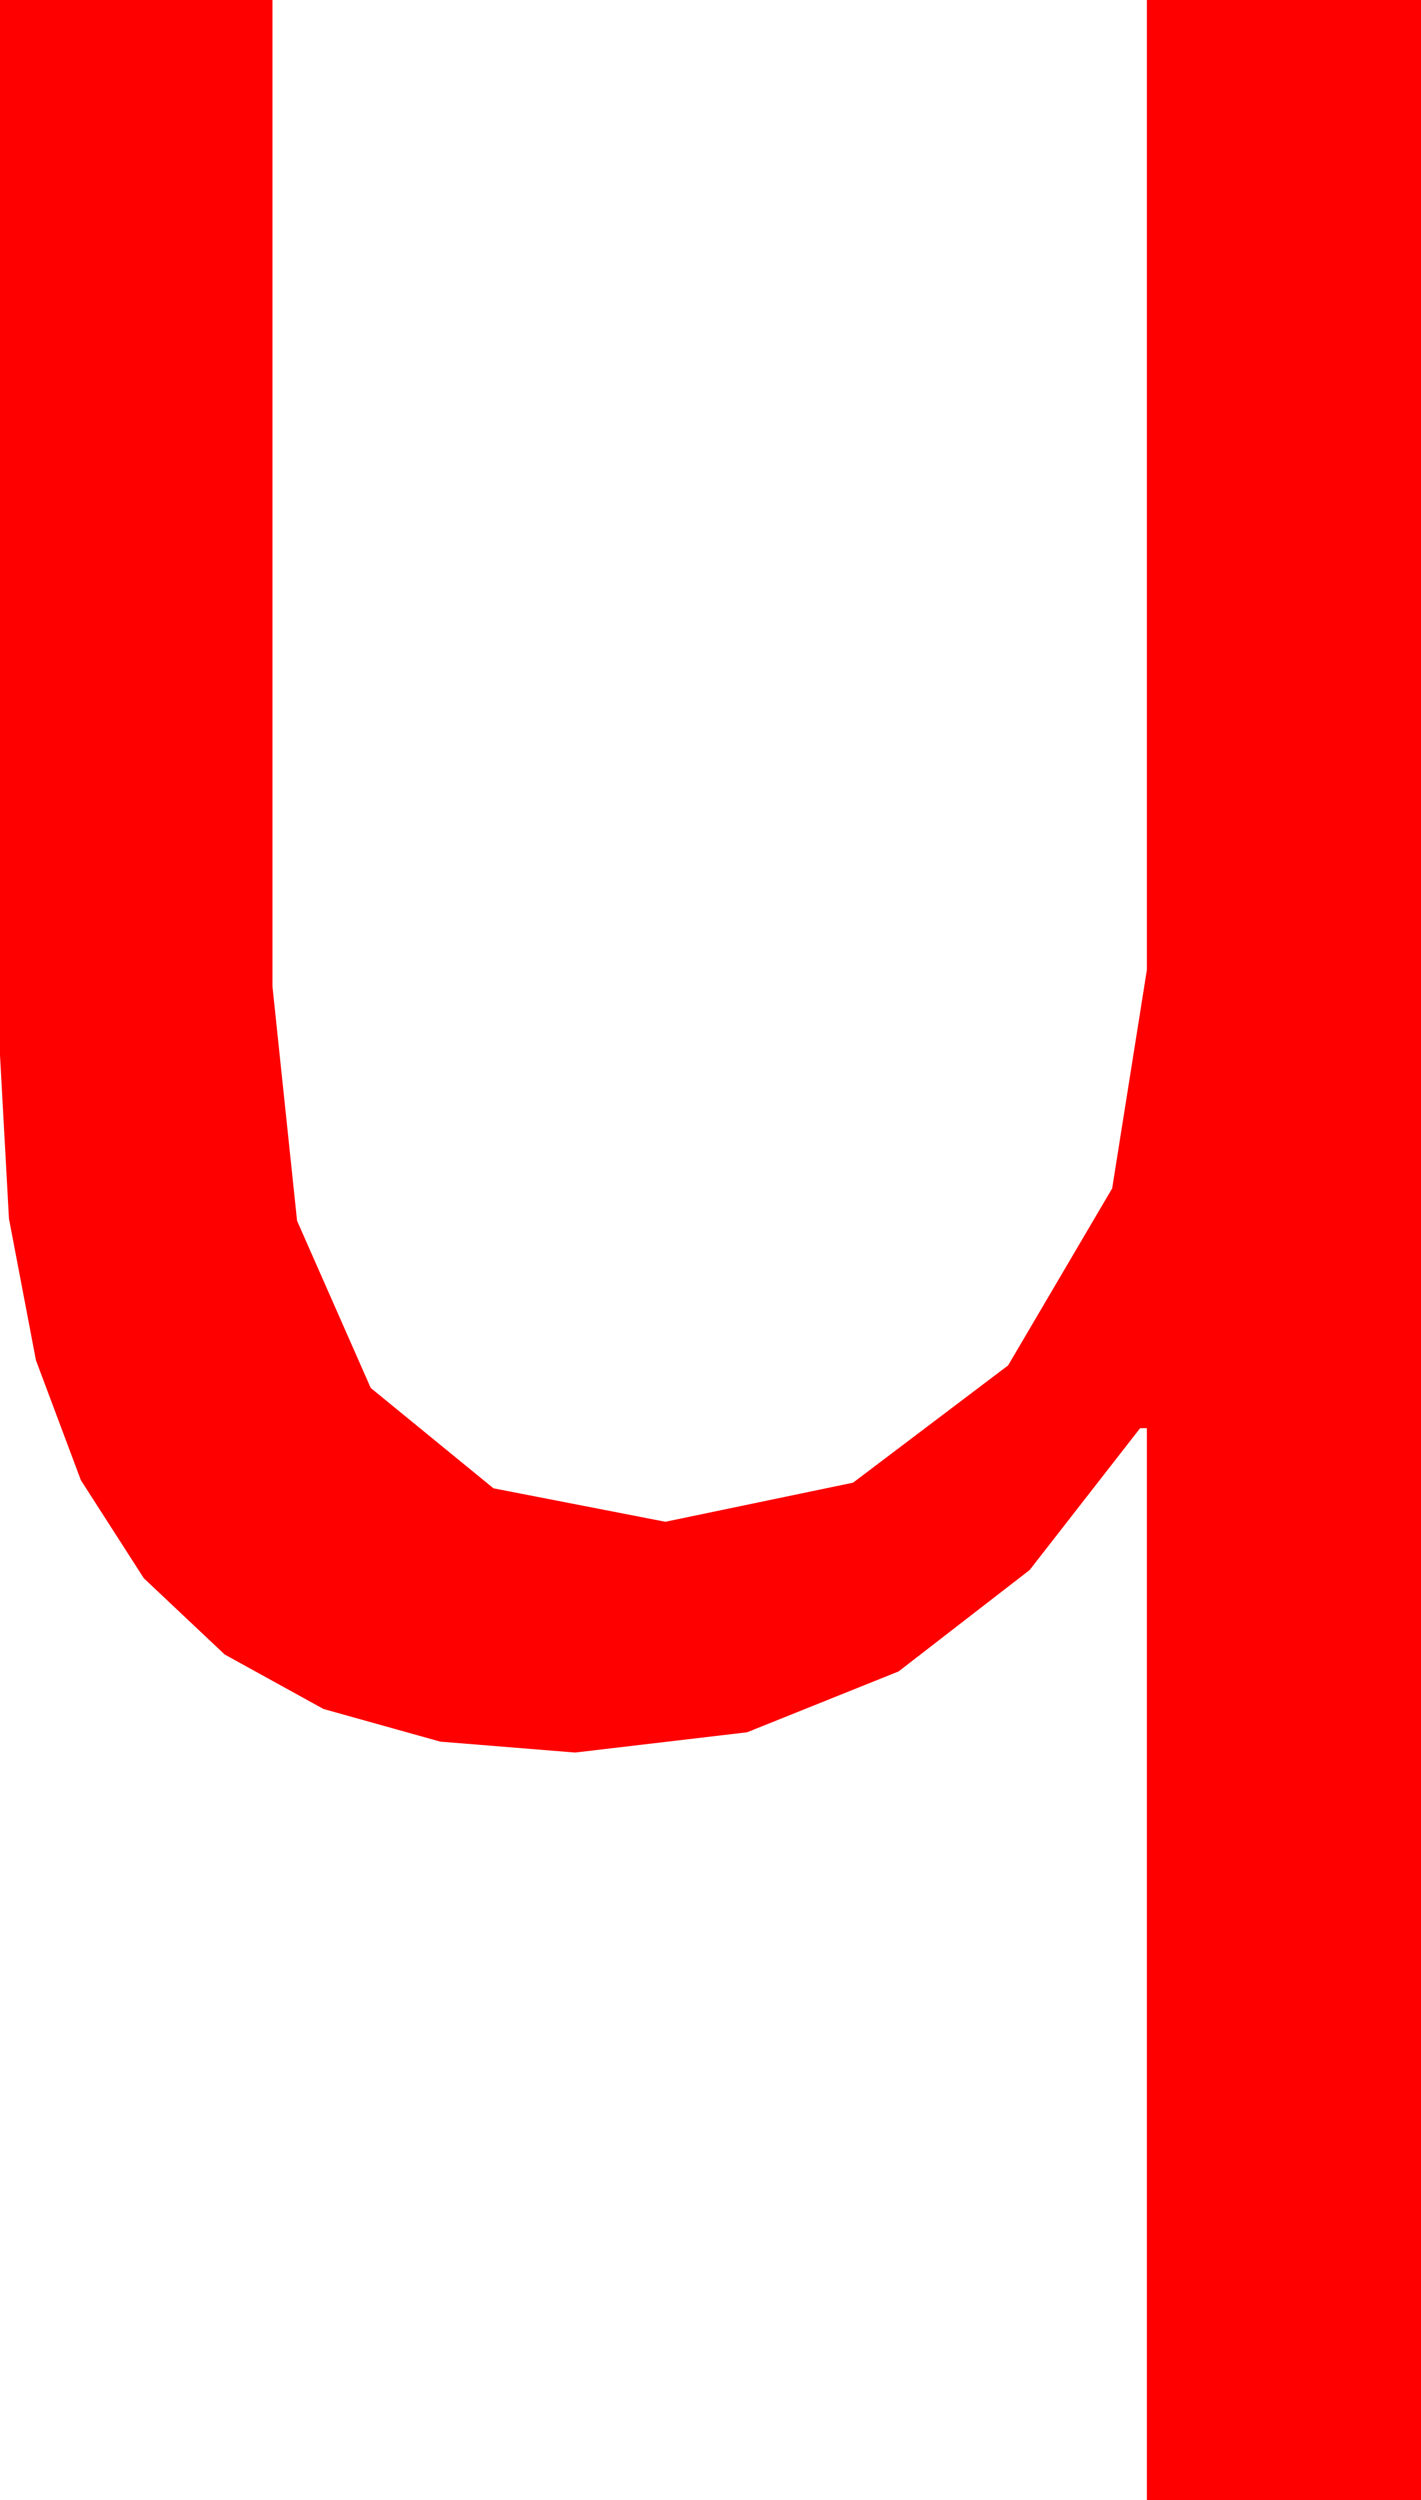 <?xml version="1.0" encoding="utf-8"?>
<!DOCTYPE svg PUBLIC "-//W3C//DTD SVG 1.1//EN" "http://www.w3.org/Graphics/SVG/1.1/DTD/svg11.dtd">
<svg width="24.902" height="43.799" xmlns="http://www.w3.org/2000/svg" xmlns:xlink="http://www.w3.org/1999/xlink" xmlns:xml="http://www.w3.org/XML/1998/namespace" version="1.1">
  <g>
    <g>
      <path style="fill:#FF0000;fill-opacity:1" d="M0,0L4.775,0 4.775,17.285 5.206,21.387 6.497,24.316 8.648,26.074 11.66,26.66 14.949,25.975 17.666,23.921 19.49,20.819 20.098,16.992 20.098,0 24.902,0 24.902,43.799 20.098,43.799 20.098,25.02 19.98,25.02 18.043,27.506 15.747,29.282 13.092,30.348 10.078,30.703 7.716,30.512 5.669,29.94 3.937,28.985 2.52,27.649 1.417,25.931 0.63,23.831 0.157,21.35 0,18.486 0,0z" />
    </g>
  </g>
</svg>